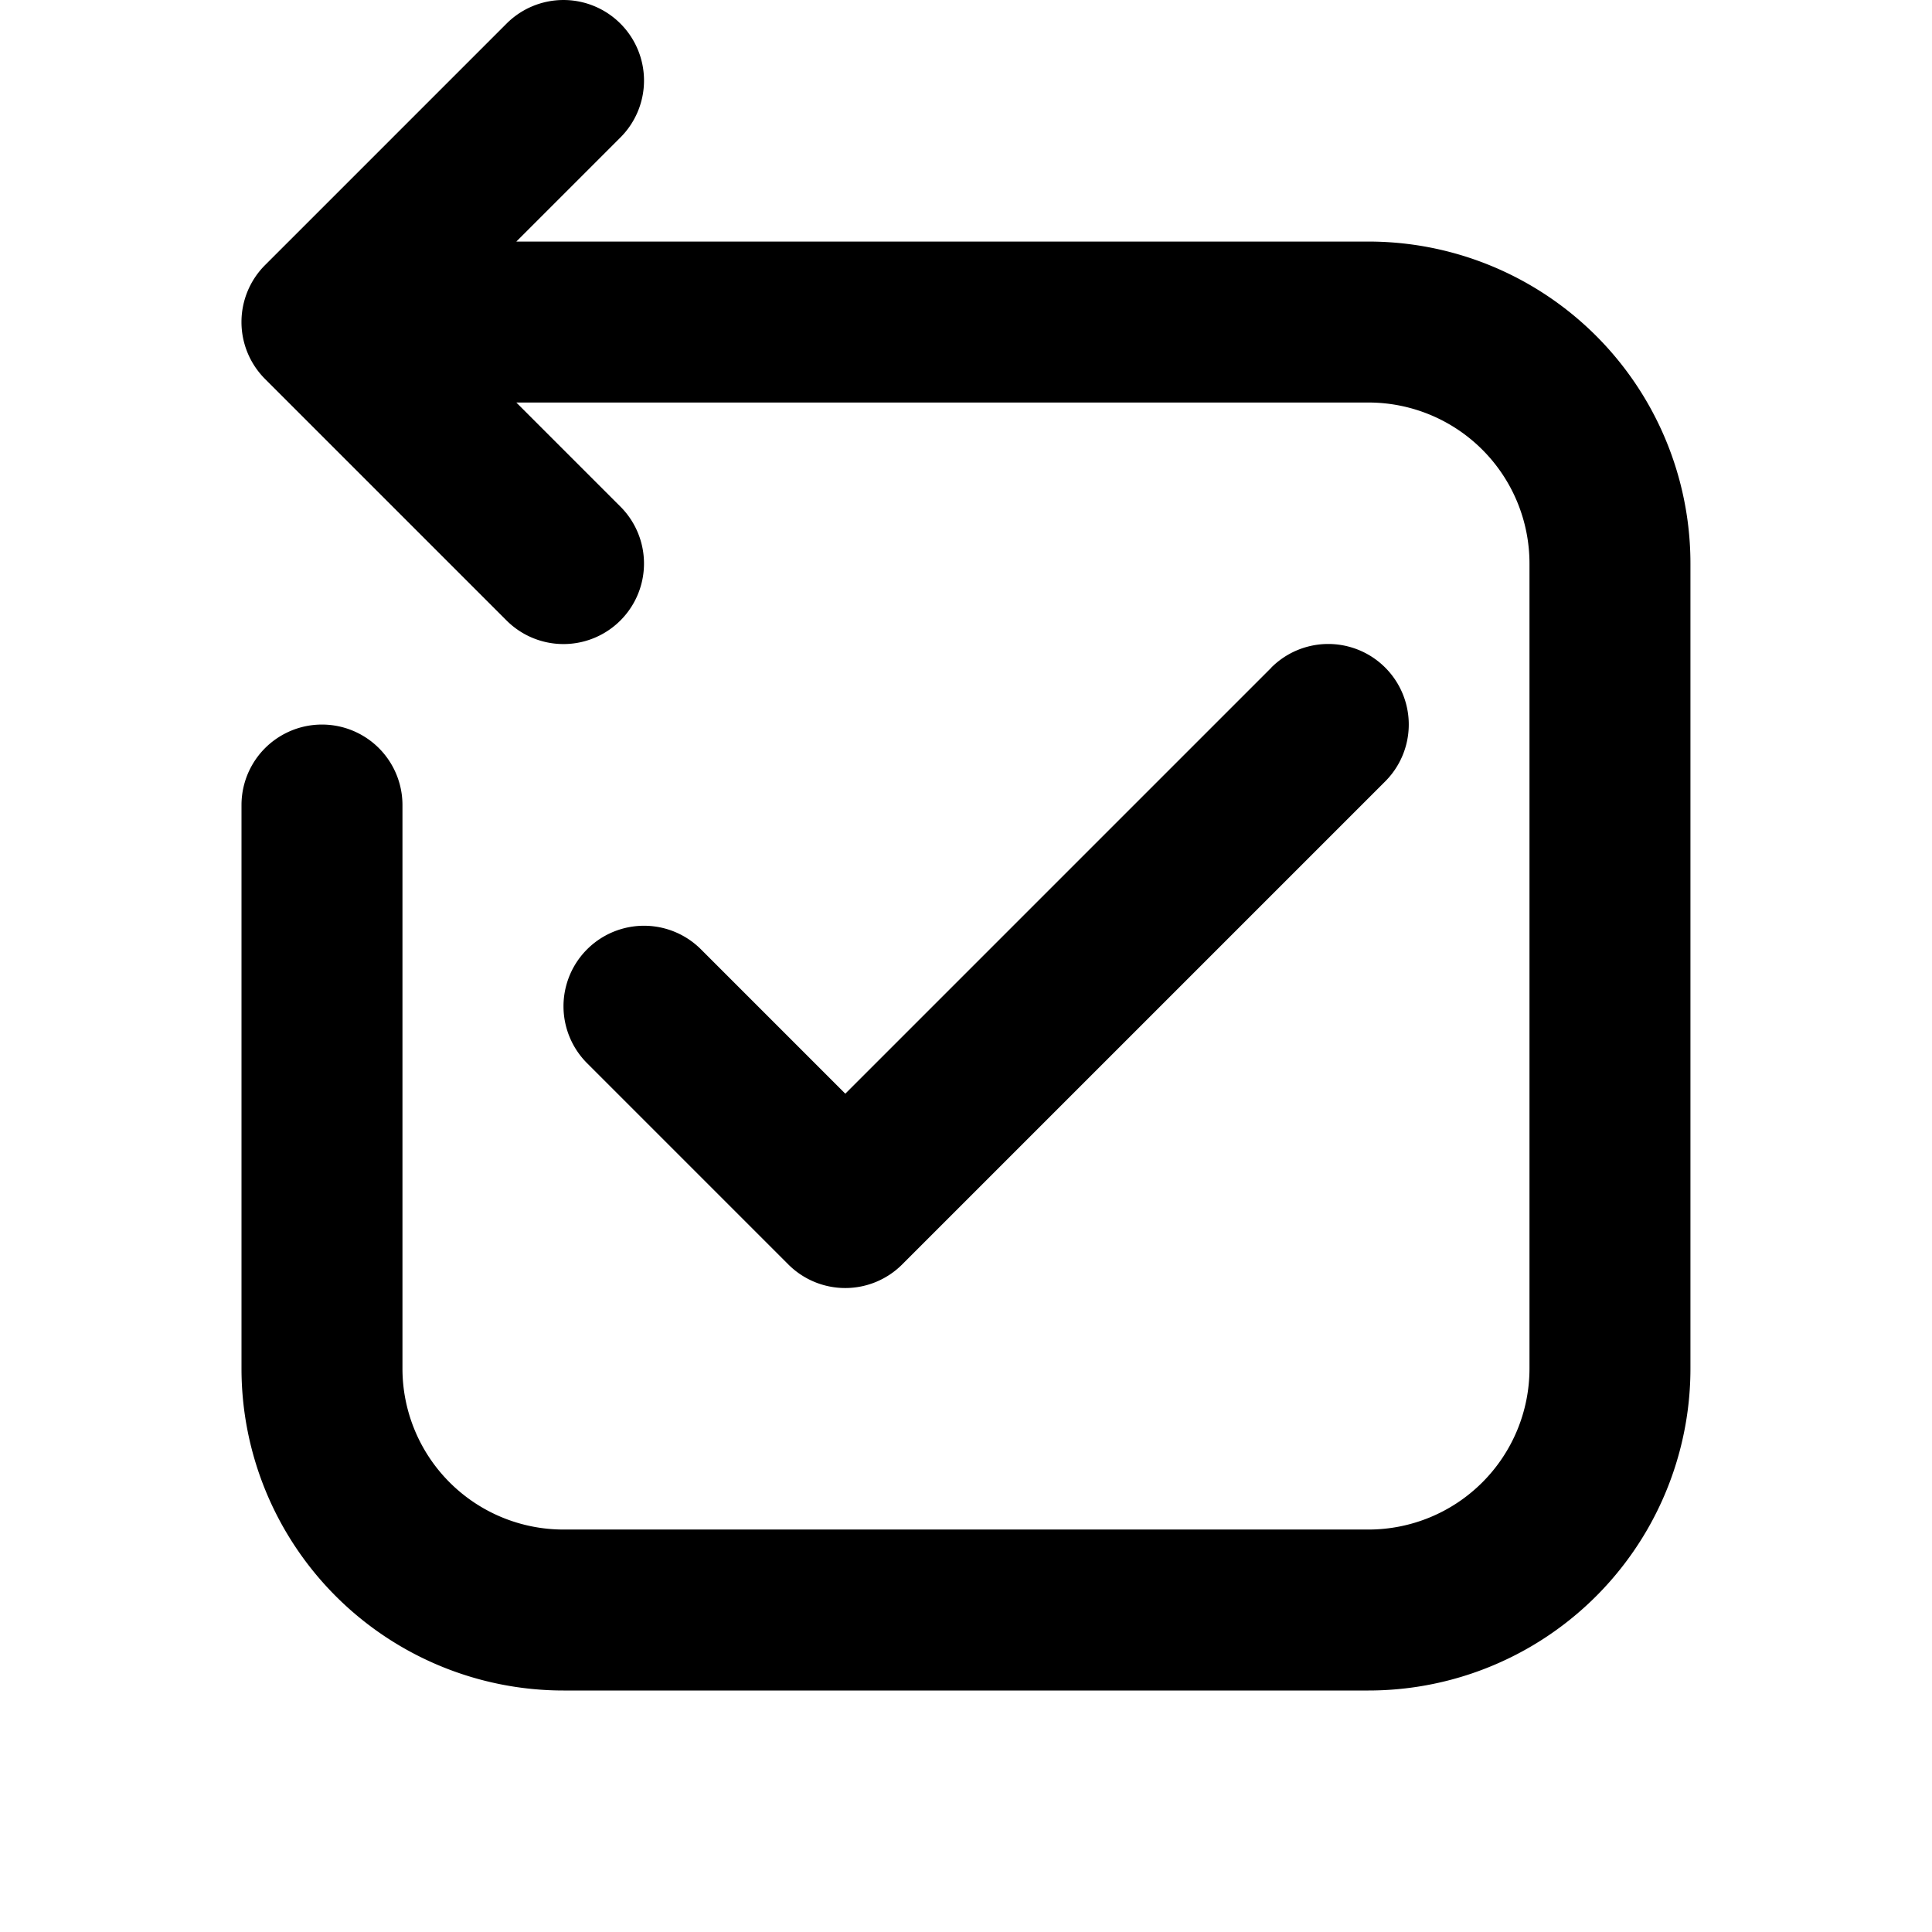 <svg xmlns="http://www.w3.org/2000/svg" width="32" height="32" viewBox="0 0 32 32"><path d="M10.276.391a1.333 1.333 0 0 1 0 1.886L8.552 4.001h14.114a5.333 5.333 0 0 1 5.333 5.333v13.333A5.333 5.333 0 0 1 22.666 28H9.333A5.333 5.333 0 0 1 4 22.667v-9.333a1.333 1.333 0 0 1 2.666 0v9.333a2.667 2.667 0 0 0 2.667 2.667h13.333a2.667 2.667 0 0 0 2.667-2.667V9.334a2.667 2.667 0 0 0-2.667-2.667H8.552l1.724 1.724a1.333 1.333 0 1 1-1.886 1.886l-4-4a1.334 1.334 0 0 1 0-1.886l4-4a1.333 1.333 0 0 1 1.886 0zm10.781 10.666a1.333 1.333 0 1 1 1.886 1.886l-8 8a1.333 1.333 0 0 1-1.886 0L9.724 17.61a1.333 1.333 0 1 1 1.886-1.886l2.391 2.391 7.057-7.057z"/></svg>
